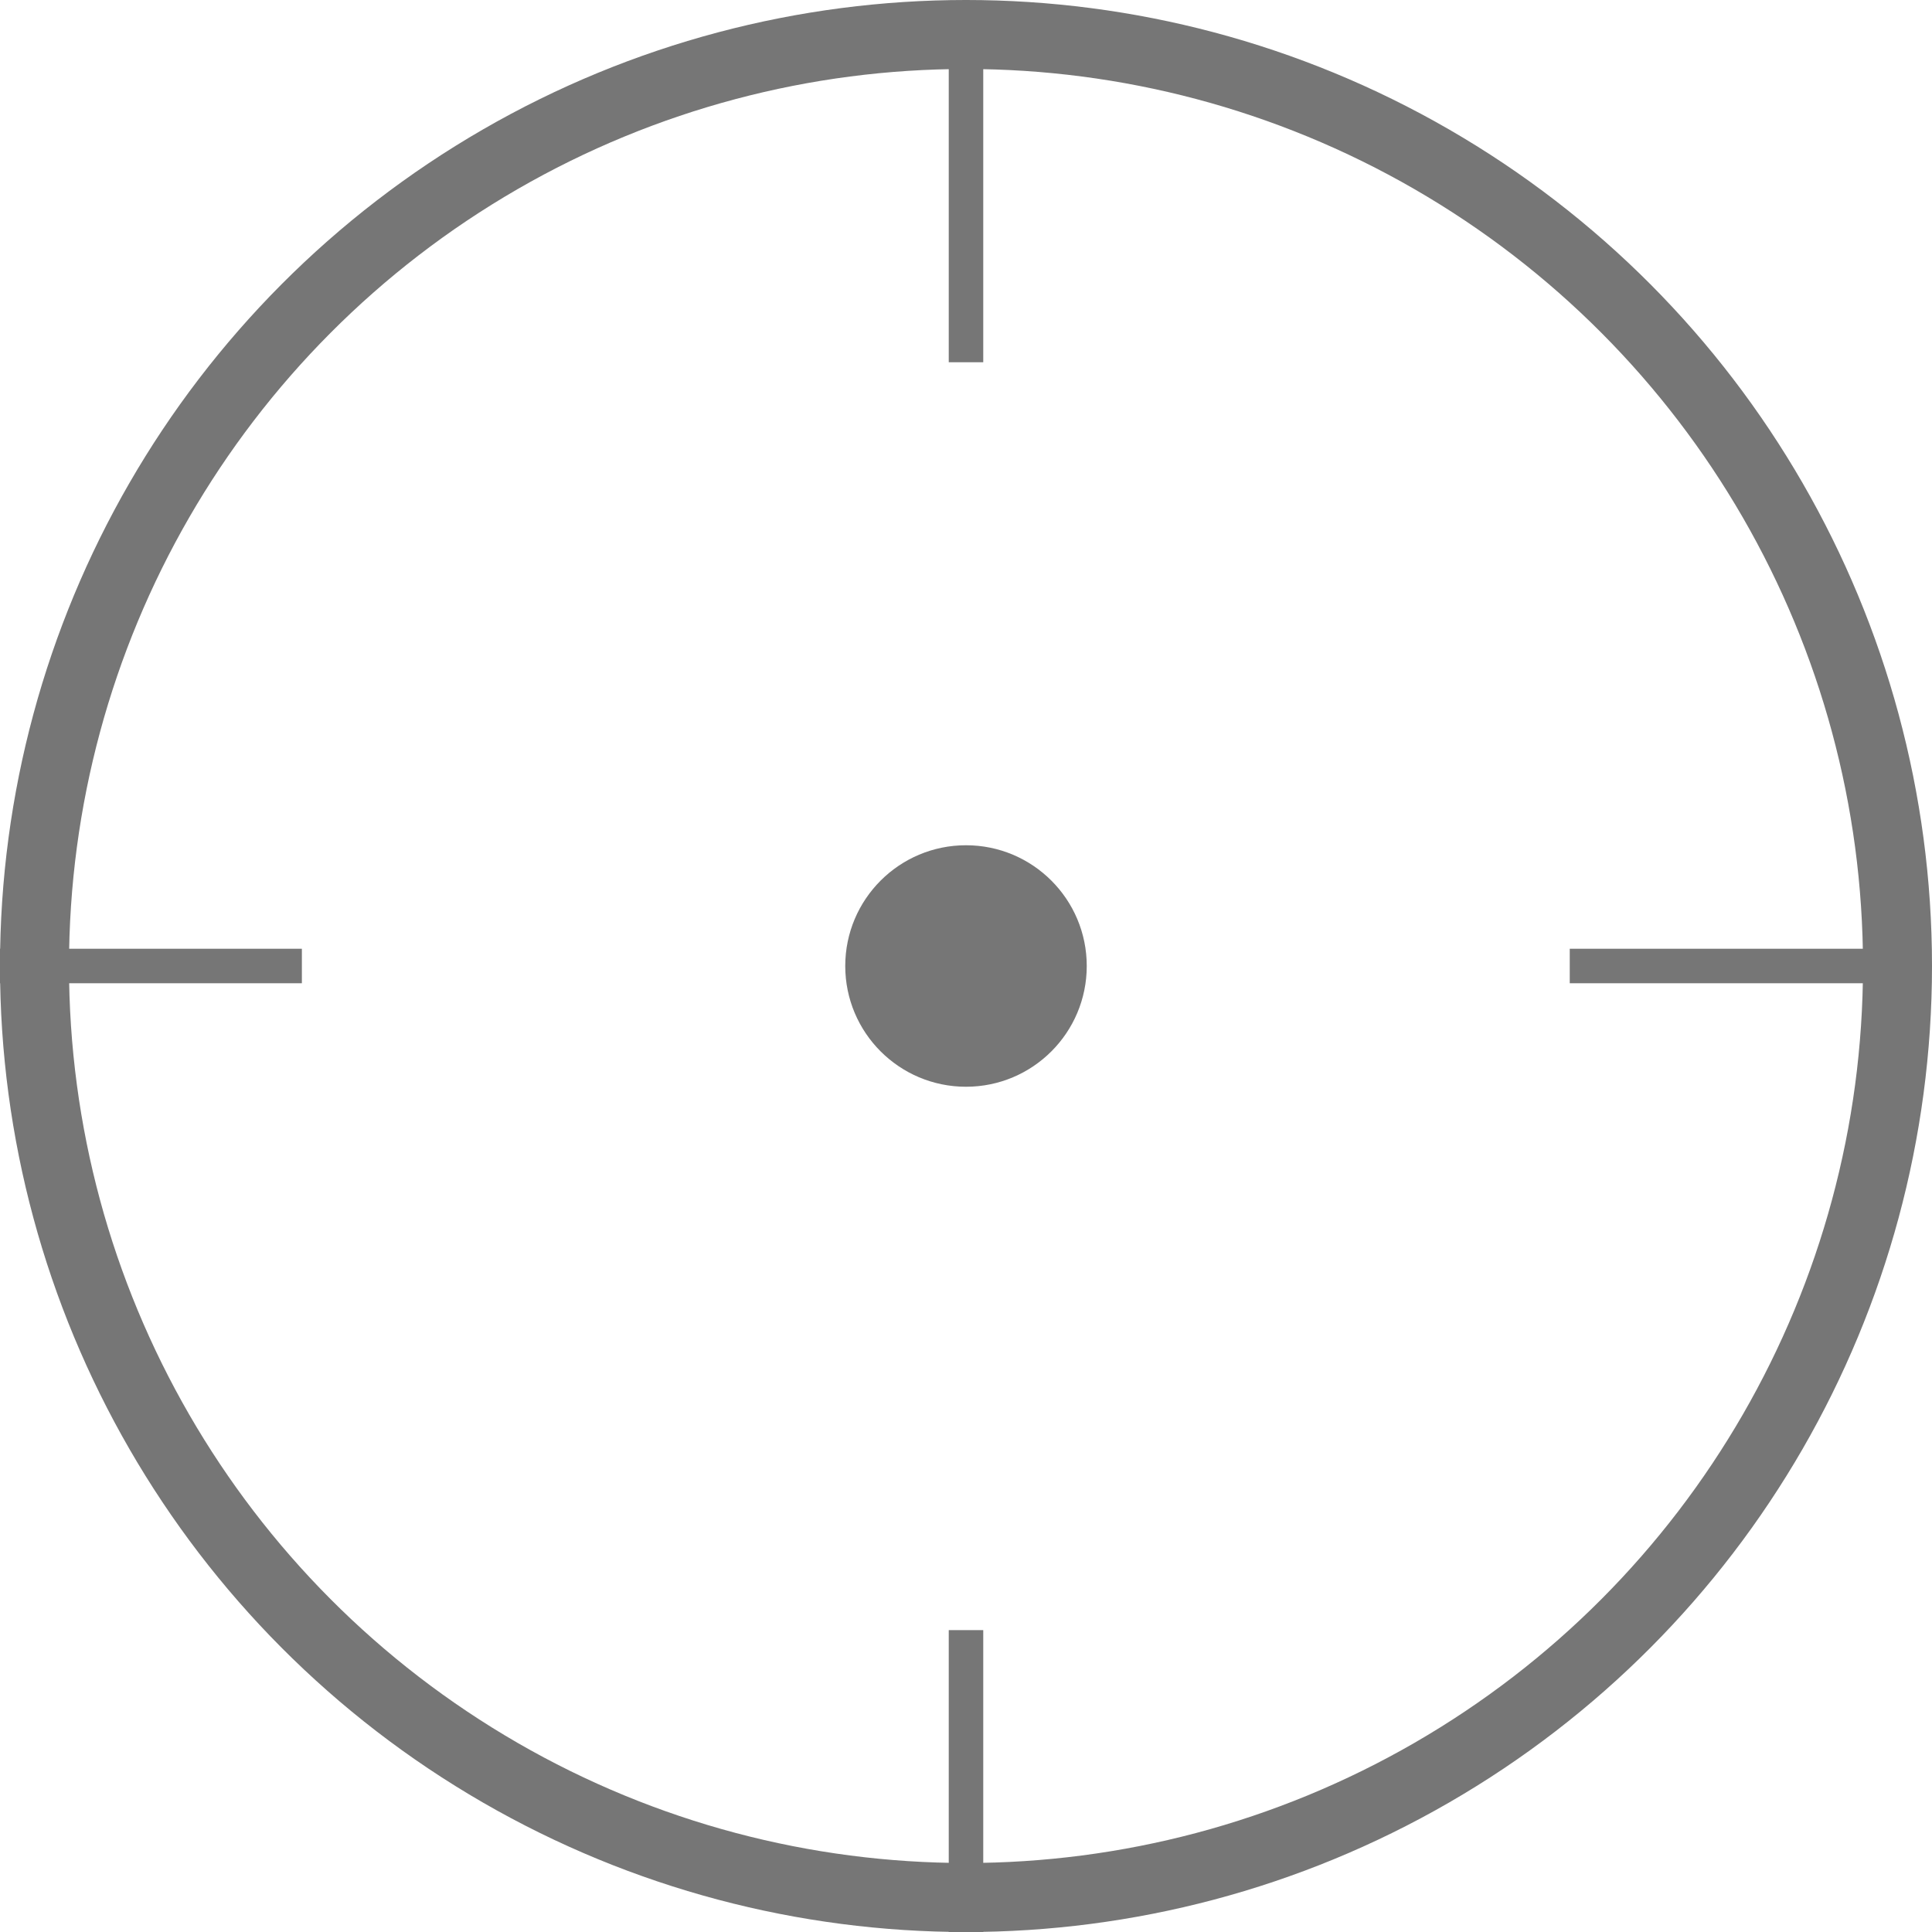 <svg width="28" height="28" viewBox="0 0 28 28" fill="none" xmlns="http://www.w3.org/2000/svg">
<g id="Group 427319085">
<circle id="Ellipse 418" cx="14" cy="14" r="13.5" stroke="#767676"/>
<circle id="Ellipse 419" cx="14" cy="14" r="1.75" fill="#767676"/>
<path id="Vector 27" d="M14 0.875V5.25" stroke="#767676" stroke-width="0.5"/>
<path id="Vector 28" d="M14 23.625V28" stroke="#767676" stroke-width="0.5"/>
<path id="Vector 29" d="M27.125 14L22.75 14" stroke="#767676" stroke-width="0.5"/>
<path id="Vector 30" d="M4.375 14L0 14" stroke="#767676" stroke-width="0.5"/>
</g>
</svg>
